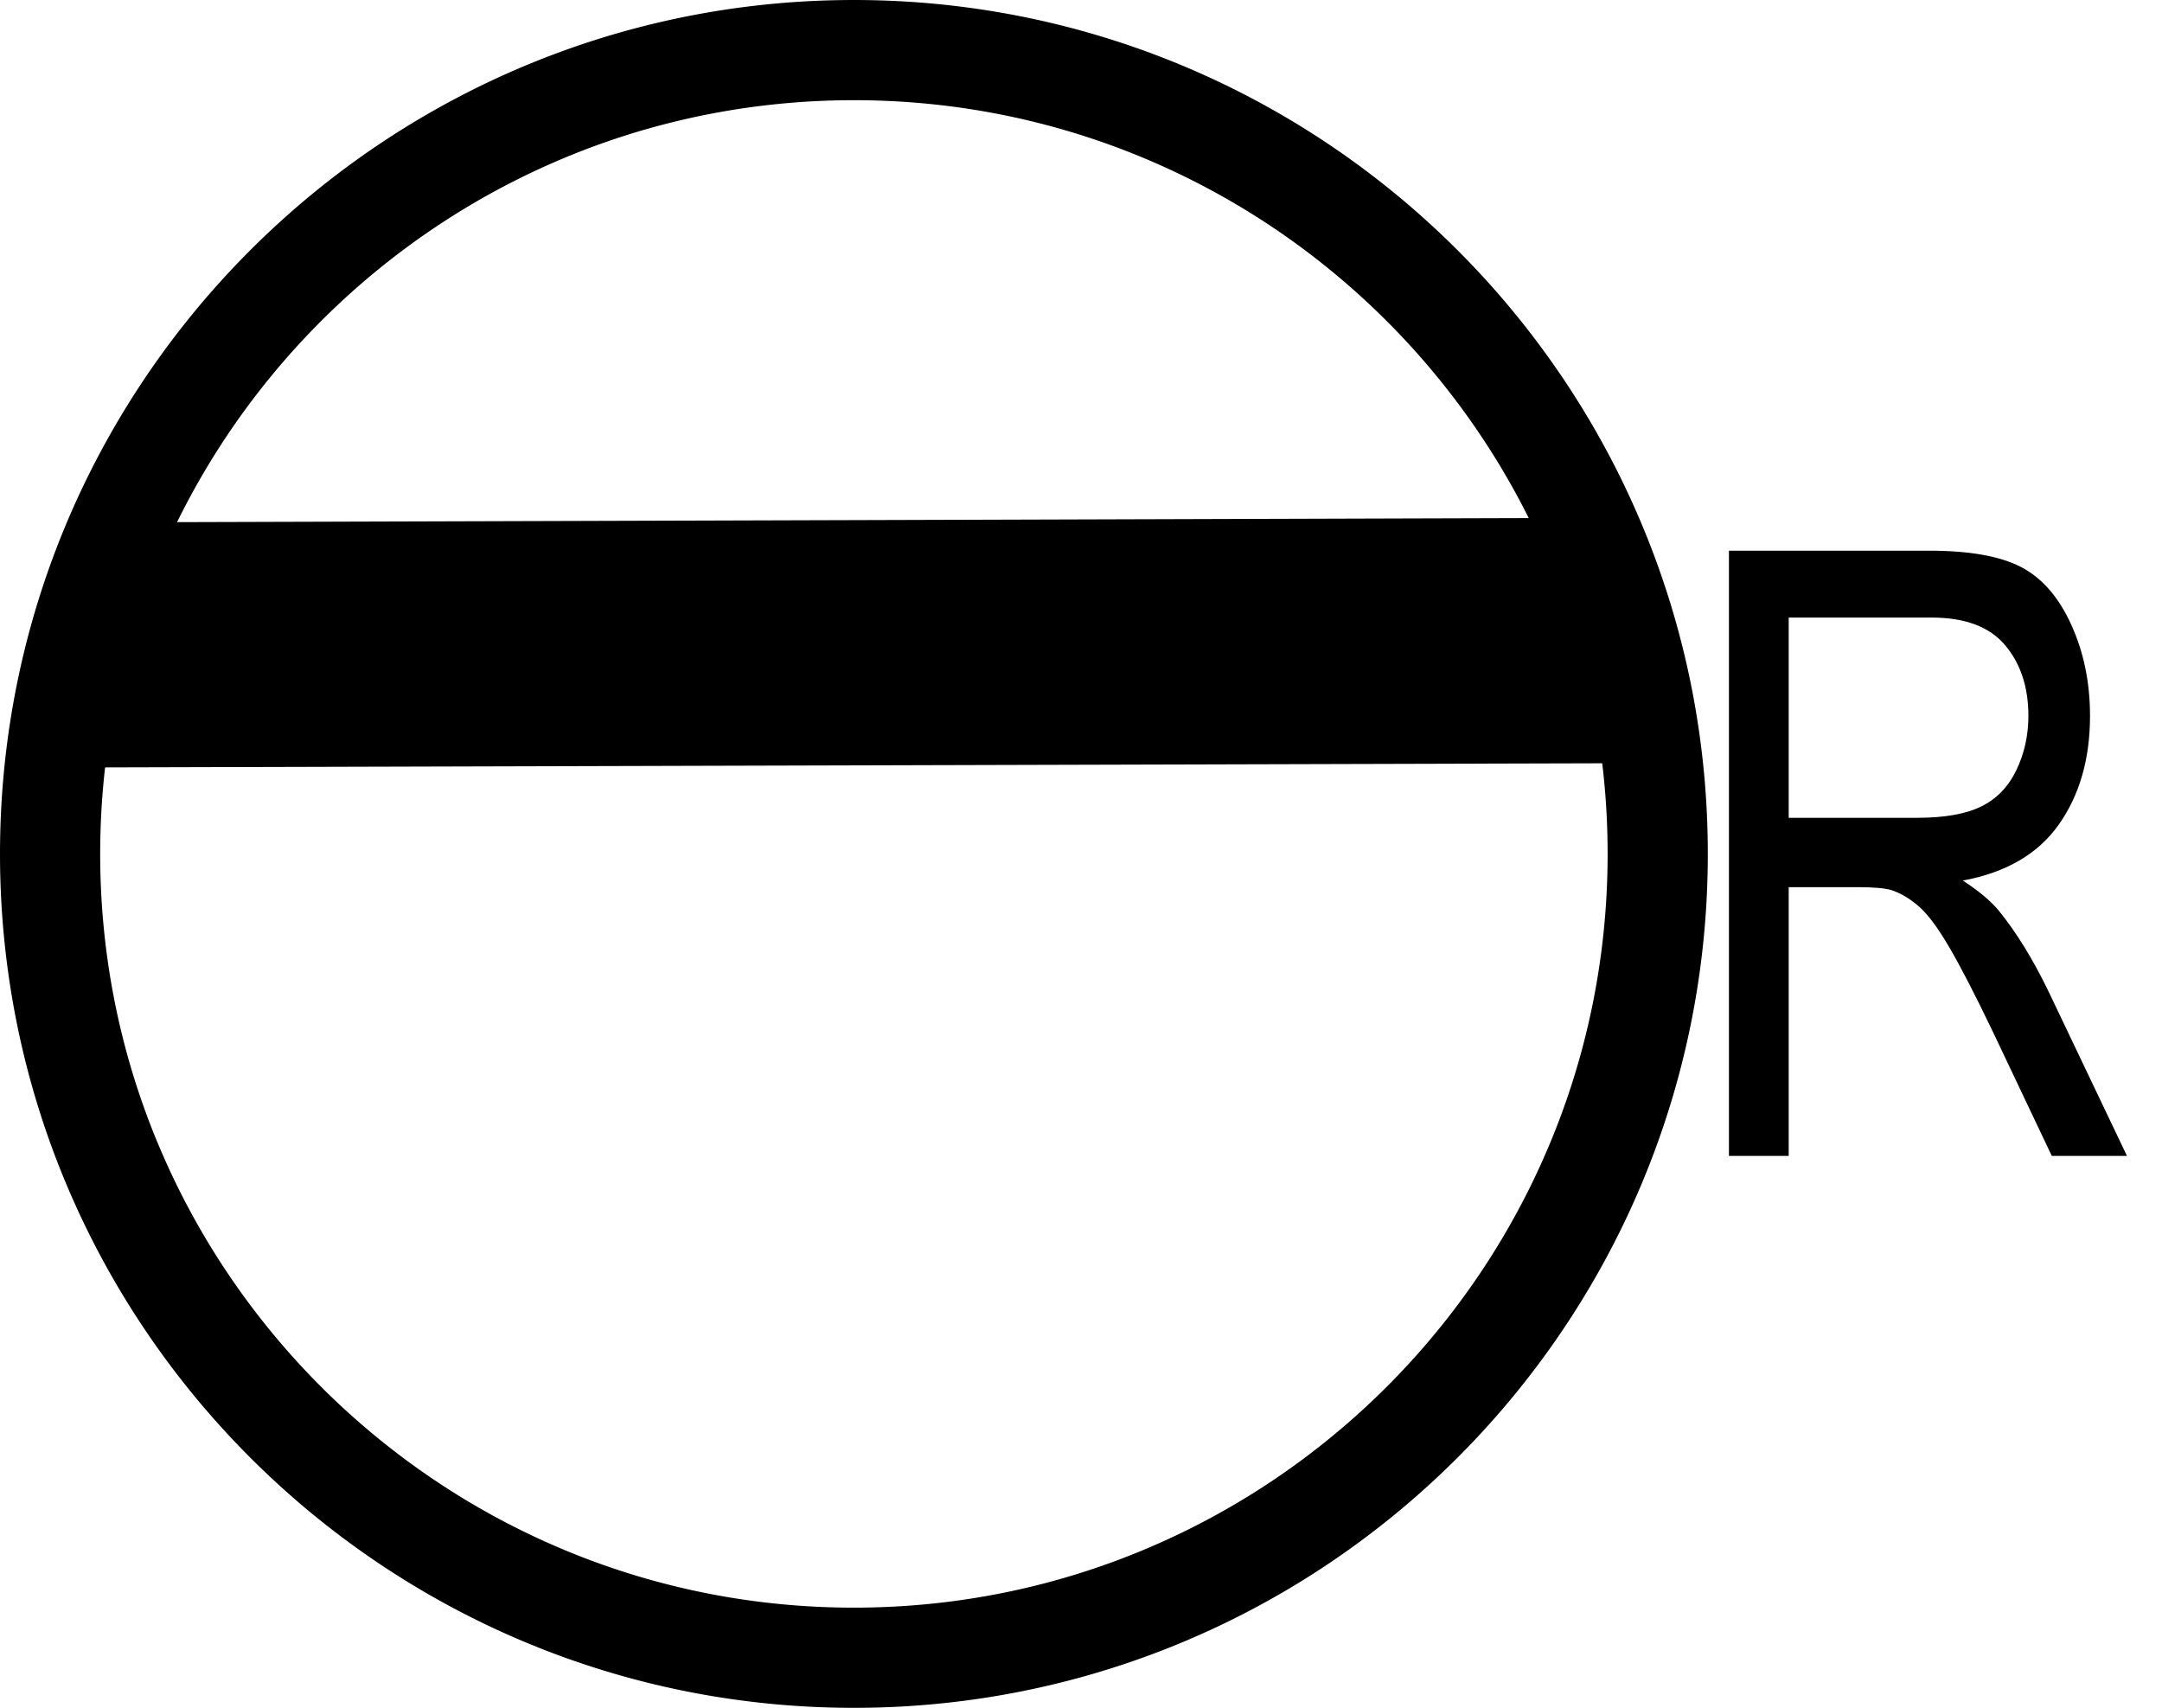 <?xml version="1.0" encoding="UTF-8" standalone="no"?><!DOCTYPE svg PUBLIC "-//W3C//DTD SVG 1.1//EN" "http://www.w3.org/Graphics/SVG/1.1/DTD/svg11.dtd"><svg width="100%" height="100%" viewBox="0 0 357 282" version="1.1" xmlns="http://www.w3.org/2000/svg" xmlns:xlink="http://www.w3.org/1999/xlink" xml:space="preserve" xmlns:serif="http://www.serif.com/" style="fill-rule:evenodd;clip-rule:evenodd;stroke-linejoin:round;stroke-miterlimit:1.414;"><rect id="_3221" serif:id="3221" x="0" y="0" width="357" height="282" style="fill:none;"/><clipPath id="_clip1"><rect x="0" y="0" width="357" height="282"/></clipPath><g clip-path="url(#_clip1)"><g><path d="M17.25,86.25l249,-0.75l11.25,40.5l-272.25,0.75l12,-40.5Z"/><path d="M141.456,0.001l0.455,0.002l0.455,0.003l0.455,0.006l0.455,0.006l0.454,0.008l0.454,0.009l0.453,0.011l0.453,0.012l0.453,0.014l0.452,0.015l0.452,0.016l0.452,0.018l0.451,0.02l0.451,0.02l0.45,0.023l0.45,0.023l0.45,0.025l0.45,0.027l0.449,0.027l0.448,0.03l0.449,0.03l0.447,0.032l0.448,0.033l0.447,0.035l0.447,0.036l0.446,0.038l0.446,0.039l0.446,0.04l0.445,0.042l0.444,0.043l0.445,0.045l0.444,0.045l0.443,0.048l0.443,0.048l0.443,0.05l0.442,0.052l0.442,0.052l0.442,0.054l0.441,0.056l0.44,0.057l0.441,0.058l0.439,0.059l0.44,0.061l0.439,0.062l0.438,0.064l0.438,0.065l0.438,0.066l0.437,0.067l0.437,0.069l0.436,0.071l0.436,0.071l0.435,0.073l0.435,0.074l0.435,0.076l0.434,0.077l0.433,0.078l0.433,0.08l0.433,0.081l0.432,0.082l0.432,0.083l0.431,0.085l0.431,0.086l0.43,0.088l0.43,0.089l0.43,0.09l0.429,0.091l0.428,0.093l0.428,0.094l0.427,0.095l0.427,0.096l0.427,0.098l0.426,0.099l0.425,0.101l0.425,0.102l0.425,0.103l0.424,0.104l0.423,0.105l0.423,0.107l0.423,0.108l0.422,0.11l0.421,0.11l0.421,0.112l0.421,0.113l0.419,0.115l0.42,0.116l0.419,0.117l0.418,0.118l0.418,0.119l0.417,0.121l0.417,0.122l0.416,0.123l0.416,0.125l0.415,0.125l0.415,0.127l0.414,0.129l0.413,0.129l0.413,0.131l0.413,0.132l0.412,0.133l0.411,0.134l0.411,0.136l0.41,0.137l0.41,0.138l0.409,0.139l0.408,0.14l0.408,0.142l0.408,0.143l0.407,0.144l0.406,0.145l0.406,0.147l0.405,0.148l0.404,0.149l0.404,0.15l0.404,0.151l0.402,0.153l0.403,0.153l0.401,0.155l0.401,0.156l0.401,0.158l0.4,0.158l0.399,0.16l0.398,0.161l0.398,0.162l0.398,0.163l0.397,0.165l0.396,0.165l0.396,0.167l0.395,0.168l0.394,0.169l0.394,0.17l0.393,0.171l0.392,0.173l0.392,0.174l0.392,0.175l0.39,0.176l0.39,0.177l0.39,0.178l0.388,0.18l0.389,0.18l0.387,0.182l0.387,0.183l0.386,0.184l0.386,0.185l0.385,0.186l0.384,0.188l0.383,0.188l0.383,0.19l0.383,0.191l0.381,0.192l0.381,0.193l0.381,0.194l0.379,0.195l0.379,0.197l0.378,0.197l0.378,0.199l0.377,0.2l0.376,0.2l0.376,0.202l0.375,0.203l0.374,0.205l0.374,0.205l0.373,0.206l0.372,0.208l0.371,0.208l0.371,0.21l0.37,0.21l0.37,0.212l0.368,0.213l0.368,0.214l0.368,0.215l0.366,0.216l0.366,0.217l0.365,0.218l0.365,0.22l0.363,0.22l0.364,0.222l0.362,0.222l0.361,0.224l0.361,0.224l0.36,0.226l0.36,0.227l0.359,0.227l0.358,0.229l0.357,0.23l0.356,0.231l0.356,0.232l0.355,0.233l0.354,0.234l0.354,0.235l0.353,0.236l0.352,0.237l0.351,0.238l0.35,0.24l0.35,0.24l0.349,0.241l0.348,0.242l0.348,0.244l0.347,0.244l0.345,0.245l0.346,0.247l0.344,0.247l0.344,0.248l0.343,0.25l0.342,0.25l0.341,0.251l0.34,0.253l0.34,0.253l0.339,0.254l0.338,0.256l0.338,0.256l0.336,0.257l0.336,0.259l0.335,0.259l0.334,0.26l0.334,0.261l0.332,0.263l0.332,0.263l0.331,0.264l0.33,0.265l0.329,0.266l0.329,0.267l0.328,0.268l0.326,0.269l0.327,0.27l0.325,0.271l0.324,0.272l0.324,0.273l0.323,0.274l0.321,0.274l0.322,0.276l0.32,0.277l0.319,0.277l0.319,0.279l0.318,0.279l0.316,0.281l0.316,0.281l0.316,0.282l0.314,0.283l0.314,0.285l0.312,0.285l0.312,0.285l0.311,0.287l0.31,0.288l0.309,0.289l0.308,0.289l0.308,0.291l0.306,0.291l0.306,0.293l0.305,0.293l0.304,0.294l0.303,0.295l0.302,0.296l0.302,0.297l0.3,0.298l0.3,0.298l0.298,0.3l0.298,0.3l0.297,0.302l0.296,0.302l0.295,0.303l0.294,0.304l0.293,0.305l0.293,0.306l0.291,0.306l0.291,0.308l0.289,0.308l0.289,0.309l0.288,0.31l0.287,0.311l0.285,0.312l0.285,0.312l0.285,0.314l0.283,0.314l0.282,0.316l0.281,0.316l0.281,0.316l0.279,0.318l0.279,0.319l0.277,0.319l0.277,0.32l0.276,0.322l0.274,0.321l0.274,0.323l0.273,0.324l0.272,0.324l0.271,0.325l0.27,0.327l0.269,0.326l0.268,0.328l0.267,0.329l0.266,0.329l0.265,0.33l0.264,0.331l0.263,0.332l0.263,0.332l0.261,0.334l0.26,0.334l0.259,0.335l0.259,0.336l0.257,0.336l0.256,0.338l0.256,0.338l0.254,0.339l0.253,0.34l0.253,0.34l0.251,0.341l0.25,0.342l0.25,0.343l0.248,0.344l0.247,0.344l0.247,0.346l0.245,0.345l0.244,0.347l0.244,0.348l0.242,0.348l0.241,0.349l0.24,0.35l0.24,0.35l0.238,0.351l0.237,0.352l0.236,0.353l0.235,0.354l0.234,0.354l0.233,0.355l0.232,0.356l0.231,0.356l0.23,0.357l0.229,0.358l0.227,0.359l0.227,0.36l0.226,0.36l0.224,0.361l0.224,0.361l0.222,0.362l0.222,0.364l0.22,0.363l0.22,0.365l0.218,0.365l0.217,0.366l0.216,0.366l0.215,0.368l0.214,0.368l0.213,0.368l0.212,0.37l0.21,0.37l0.21,0.371l0.208,0.371l0.208,0.372l0.206,0.373l0.205,0.374l0.205,0.374l0.203,0.375l0.202,0.376l0.2,0.376l0.2,0.377l0.199,0.378l0.197,0.378l0.197,0.379l0.195,0.379l0.194,0.381l0.193,0.381l0.192,0.381l0.191,0.383l0.19,0.383l0.188,0.383l0.188,0.384l0.186,0.385l0.185,0.386l0.184,0.386l0.183,0.387l0.182,0.387l0.18,0.389l0.18,0.388l0.178,0.39l0.177,0.39l0.176,0.39l0.175,0.392l0.174,0.392l0.173,0.392l0.171,0.393l0.17,0.394l0.169,0.394l0.168,0.395l0.167,0.396l0.165,0.396l0.165,0.397l0.163,0.398l0.162,0.398l0.161,0.398l0.16,0.399l0.158,0.4l0.158,0.401l0.156,0.401l0.155,0.401l0.153,0.403l0.153,0.402l0.151,0.404l0.15,0.404l0.149,0.404l0.148,0.405l0.147,0.406l0.145,0.406l0.144,0.407l0.143,0.408l0.142,0.408l0.14,0.408l0.139,0.409l0.138,0.41l0.137,0.41l0.136,0.411l0.134,0.411l0.133,0.412l0.132,0.413l0.131,0.413l0.129,0.413l0.129,0.414l0.127,0.415l0.125,0.415l0.125,0.416l0.123,0.416l0.122,0.417l0.121,0.417l0.119,0.418l0.118,0.418l0.117,0.419l0.116,0.42l0.115,0.419l0.113,0.421l0.112,0.421l0.11,0.421l0.11,0.422l0.108,0.423l0.107,0.423l0.105,0.423l0.104,0.424l0.103,0.425l0.102,0.425l0.101,0.425l0.099,0.426l0.098,0.427l0.096,0.427l0.095,0.427l0.094,0.428l0.093,0.428l0.091,0.429l0.09,0.43l0.089,0.43l0.088,0.43l0.086,0.431l0.085,0.431l0.083,0.432l0.082,0.432l0.081,0.433l0.08,0.433l0.078,0.433l0.077,0.434l0.076,0.435l0.074,0.435l0.073,0.435l0.071,0.436l0.071,0.436l0.069,0.437l0.067,0.437l0.066,0.438l0.065,0.438l0.064,0.438l0.062,0.439l0.061,0.44l0.059,0.439l0.058,0.441l0.057,0.44l0.056,0.441l0.054,0.442l0.052,0.442l0.052,0.442l0.05,0.443l0.048,0.443l0.048,0.443l0.045,0.444l0.045,0.445l0.043,0.444l0.042,0.445l0.04,0.446l0.039,0.446l0.038,0.446l0.036,0.447l0.035,0.447l0.033,0.448l0.032,0.447l0.03,0.449l0.03,0.448l0.027,0.449l0.027,0.45l0.025,0.45l0.023,0.45l0.023,0.45l0.02,0.451l0.02,0.451l0.018,0.452l0.016,0.452l0.015,0.452l0.014,0.453l0.012,0.453l0.011,0.453l0.009,0.454l0.008,0.454l0.006,0.455l0.006,0.455l0.003,0.455l0.002,0.455l0.001,0.456l-0.001,0.456l-0.002,0.455l-0.003,0.455l-0.006,0.455l-0.006,0.455l-0.008,0.454l-0.009,0.454l-0.011,0.453l-0.012,0.453l-0.014,0.453l-0.015,0.452l-0.016,0.452l-0.018,0.452l-0.02,0.451l-0.02,0.451l-0.023,0.45l-0.023,0.45l-0.025,0.45l-0.027,0.45l-0.027,0.449l-0.03,0.448l-0.03,0.449l-0.032,0.447l-0.033,0.448l-0.035,0.447l-0.036,0.447l-0.038,0.446l-0.039,0.446l-0.04,0.446l-0.042,0.445l-0.043,0.444l-0.045,0.445l-0.045,0.444l-0.048,0.443l-0.048,0.443l-0.05,0.443l-0.052,0.442l-0.052,0.442l-0.054,0.442l-0.056,0.441l-0.057,0.44l-0.058,0.441l-0.059,0.439l-0.061,0.44l-0.062,0.439l-0.064,0.438l-0.065,0.438l-0.066,0.438l-0.067,0.437l-0.069,0.437l-0.071,0.436l-0.071,0.436l-0.073,0.435l-0.074,0.435l-0.076,0.435l-0.077,0.434l-0.078,0.433l-0.08,0.433l-0.081,0.433l-0.082,0.432l-0.083,0.432l-0.085,0.431l-0.086,0.431l-0.088,0.43l-0.089,0.43l-0.09,0.43l-0.091,0.429l-0.093,0.428l-0.094,0.428l-0.095,0.427l-0.096,0.427l-0.098,0.427l-0.099,0.426l-0.101,0.425l-0.102,0.425l-0.103,0.425l-0.104,0.424l-0.105,0.423l-0.107,0.423l-0.108,0.423l-0.11,0.422l-0.11,0.421l-0.112,0.421l-0.113,0.421l-0.115,0.419l-0.116,0.42l-0.117,0.419l-0.118,0.418l-0.119,0.418l-0.121,0.417l-0.122,0.417l-0.123,0.416l-0.125,0.416l-0.125,0.415l-0.127,0.415l-0.129,0.414l-0.129,0.413l-0.131,0.413l-0.132,0.413l-0.133,0.412l-0.134,0.411l-0.136,0.411l-0.137,0.41l-0.138,0.41l-0.139,0.409l-0.14,0.408l-0.142,0.408l-0.143,0.408l-0.144,0.407l-0.145,0.406l-0.147,0.406l-0.148,0.405l-0.149,0.404l-0.15,0.404l-0.151,0.404l-0.153,0.402l-0.153,0.403l-0.155,0.401l-0.156,0.401l-0.158,0.401l-0.158,0.4l-0.16,0.399l-0.161,0.398l-0.162,0.398l-0.163,0.398l-0.165,0.397l-0.165,0.396l-0.167,0.396l-0.168,0.395l-0.169,0.394l-0.17,0.394l-0.171,0.393l-0.173,0.392l-0.174,0.392l-0.175,0.392l-0.176,0.39l-0.177,0.39l-0.178,0.39l-0.18,0.388l-0.18,0.389l-0.182,0.387l-0.183,0.387l-0.184,0.386l-0.185,0.386l-0.186,0.385l-0.188,0.384l-0.188,0.383l-0.19,0.383l-0.191,0.383l-0.192,0.381l-0.193,0.381l-0.194,0.381l-0.195,0.379l-0.197,0.379l-0.197,0.378l-0.199,0.378l-0.2,0.377l-0.2,0.376l-0.202,0.376l-0.203,0.375l-0.205,0.374l-0.205,0.374l-0.206,0.373l-0.208,0.372l-0.208,0.371l-0.21,0.371l-0.21,0.37l-0.212,0.37l-0.213,0.368l-0.214,0.368l-0.215,0.368l-0.216,0.366l-0.217,0.366l-0.218,0.365l-0.22,0.365l-0.22,0.363l-0.222,0.364l-0.222,0.362l-0.224,0.361l-0.224,0.361l-0.226,0.36l-0.227,0.36l-0.227,0.359l-0.229,0.358l-0.23,0.357l-0.231,0.356l-0.232,0.356l-0.233,0.355l-0.234,0.354l-0.235,0.354l-0.236,0.353l-0.237,0.352l-0.238,0.351l-0.24,0.35l-0.24,0.35l-0.241,0.349l-0.242,0.348l-0.244,0.348l-0.244,0.347l-0.245,0.345l-0.247,0.346l-0.247,0.344l-0.248,0.344l-0.25,0.343l-0.25,0.342l-0.251,0.341l-0.253,0.34l-0.253,0.34l-0.254,0.339l-0.256,0.338l-0.256,0.338l-0.257,0.336l-0.259,0.336l-0.259,0.335l-0.26,0.334l-0.261,0.334l-0.263,0.332l-0.263,0.332l-0.264,0.331l-0.265,0.33l-0.266,0.329l-0.267,0.329l-0.268,0.328l-0.269,0.326l-0.27,0.327l-0.271,0.325l-0.272,0.324l-0.273,0.324l-0.274,0.323l-0.274,0.321l-0.276,0.322l-0.277,0.32l-0.277,0.319l-0.279,0.319l-0.279,0.318l-0.281,0.316l-0.281,0.316l-0.282,0.316l-0.283,0.314l-0.285,0.314l-0.285,0.312l-0.285,0.312l-0.287,0.311l-0.288,0.31l-0.289,0.309l-0.289,0.308l-0.291,0.308l-0.291,0.306l-0.293,0.306l-0.293,0.305l-0.294,0.304l-0.295,0.303l-0.296,0.302l-0.297,0.302l-0.298,0.3l-0.298,0.3l-0.3,0.298l-0.3,0.298l-0.302,0.297l-0.302,0.296l-0.303,0.295l-0.304,0.294l-0.305,0.293l-0.306,0.293l-0.306,0.291l-0.308,0.291l-0.308,0.289l-0.309,0.289l-0.31,0.288l-0.311,0.287l-0.312,0.285l-0.312,0.285l-0.314,0.285l-0.314,0.283l-0.316,0.282l-0.316,0.281l-0.316,0.281l-0.318,0.279l-0.319,0.279l-0.319,0.277l-0.32,0.277l-0.322,0.276l-0.321,0.274l-0.323,0.274l-0.324,0.273l-0.324,0.272l-0.325,0.271l-0.327,0.27l-0.326,0.269l-0.328,0.268l-0.329,0.267l-0.329,0.266l-0.33,0.265l-0.331,0.264l-0.332,0.263l-0.332,0.263l-0.334,0.261l-0.334,0.26l-0.335,0.259l-0.336,0.259l-0.336,0.257l-0.338,0.256l-0.338,0.256l-0.339,0.254l-0.34,0.253l-0.34,0.253l-0.341,0.251l-0.342,0.25l-0.343,0.25l-0.344,0.248l-0.344,0.247l-0.346,0.247l-0.345,0.245l-0.347,0.244l-0.348,0.244l-0.348,0.242l-0.349,0.241l-0.35,0.24l-0.35,0.24l-0.351,0.238l-0.352,0.237l-0.353,0.236l-0.354,0.235l-0.354,0.234l-0.355,0.233l-0.356,0.232l-0.356,0.231l-0.357,0.23l-0.358,0.229l-0.359,0.227l-0.36,0.227l-0.36,0.226l-0.361,0.224l-0.361,0.224l-0.362,0.222l-0.364,0.222l-0.363,0.22l-0.365,0.22l-0.365,0.218l-0.366,0.217l-0.366,0.216l-0.368,0.215l-0.368,0.214l-0.368,0.213l-0.37,0.212l-0.37,0.21l-0.371,0.21l-0.371,0.208l-0.372,0.208l-0.373,0.206l-0.374,0.205l-0.374,0.205l-0.375,0.203l-0.376,0.202l-0.376,0.2l-0.377,0.2l-0.378,0.199l-0.378,0.197l-0.379,0.197l-0.379,0.195l-0.381,0.194l-0.381,0.193l-0.381,0.192l-0.383,0.191l-0.383,0.19l-0.383,0.188l-0.384,0.188l-0.385,0.186l-0.386,0.185l-0.386,0.184l-0.387,0.183l-0.387,0.182l-0.389,0.18l-0.388,0.18l-0.39,0.178l-0.39,0.177l-0.39,0.176l-0.392,0.175l-0.392,0.174l-0.392,0.173l-0.393,0.171l-0.394,0.17l-0.394,0.169l-0.395,0.168l-0.396,0.167l-0.396,0.165l-0.397,0.165l-0.398,0.163l-0.398,0.162l-0.398,0.161l-0.399,0.16l-0.4,0.158l-0.401,0.158l-0.401,0.156l-0.401,0.155l-0.403,0.153l-0.402,0.153l-0.404,0.151l-0.404,0.15l-0.404,0.149l-0.405,0.148l-0.406,0.147l-0.406,0.145l-0.407,0.144l-0.408,0.143l-0.408,0.142l-0.408,0.14l-0.409,0.139l-0.41,0.138l-0.41,0.137l-0.411,0.136l-0.411,0.134l-0.412,0.133l-0.413,0.132l-0.413,0.131l-0.413,0.129l-0.414,0.129l-0.415,0.127l-0.415,0.125l-0.416,0.125l-0.416,0.123l-0.417,0.122l-0.417,0.121l-0.418,0.119l-0.418,0.118l-0.419,0.117l-0.42,0.116l-0.419,0.115l-0.421,0.113l-0.421,0.112l-0.421,0.11l-0.422,0.11l-0.423,0.108l-0.423,0.107l-0.423,0.105l-0.424,0.104l-0.425,0.103l-0.425,0.102l-0.425,0.101l-0.426,0.099l-0.427,0.098l-0.427,0.096l-0.427,0.095l-0.428,0.094l-0.428,0.093l-0.429,0.091l-0.43,0.09l-0.43,0.089l-0.43,0.088l-0.431,0.086l-0.431,0.085l-0.432,0.083l-0.432,0.082l-0.433,0.081l-0.433,0.08l-0.433,0.078l-0.434,0.077l-0.435,0.076l-0.435,0.074l-0.435,0.073l-0.436,0.071l-0.436,0.071l-0.437,0.069l-0.437,0.067l-0.438,0.066l-0.438,0.065l-0.438,0.064l-0.439,0.062l-0.44,0.061l-0.439,0.059l-0.441,0.058l-0.44,0.057l-0.441,0.056l-0.442,0.054l-0.442,0.052l-0.442,0.052l-0.443,0.05l-0.443,0.048l-0.443,0.048l-0.444,0.045l-0.445,0.045l-0.444,0.043l-0.445,0.042l-0.446,0.04l-0.446,0.039l-0.446,0.038l-0.447,0.036l-0.447,0.035l-0.448,0.033l-0.447,0.032l-0.449,0.03l-0.448,0.03l-0.449,0.027l-0.45,0.027l-0.45,0.025l-0.45,0.023l-0.45,0.023l-0.451,0.02l-0.451,0.02l-0.452,0.018l-0.452,0.016l-0.452,0.015l-0.453,0.014l-0.453,0.012l-0.453,0.011l-0.454,0.009l-0.454,0.008l-0.455,0.006l-0.455,0.006l-0.455,0.003l-0.455,0.002l-0.456,0.001l-0.456,-0.001l-0.455,-0.002l-0.455,-0.003l-0.455,-0.006l-0.455,-0.006l-0.454,-0.008l-0.454,-0.009l-0.453,-0.011l-0.453,-0.012l-0.453,-0.014l-0.452,-0.015l-0.452,-0.016l-0.452,-0.018l-0.451,-0.02l-0.451,-0.02l-0.45,-0.023l-0.45,-0.023l-0.45,-0.025l-0.45,-0.027l-0.449,-0.027l-0.448,-0.03l-0.449,-0.03l-0.447,-0.032l-0.448,-0.033l-0.447,-0.035l-0.447,-0.036l-0.446,-0.038l-0.446,-0.039l-0.446,-0.04l-0.445,-0.042l-0.444,-0.043l-0.445,-0.045l-0.444,-0.045l-0.443,-0.048l-0.443,-0.048l-0.443,-0.05l-0.442,-0.052l-0.442,-0.052l-0.442,-0.054l-0.441,-0.056l-0.44,-0.057l-0.441,-0.058l-0.439,-0.059l-0.44,-0.061l-0.439,-0.062l-0.438,-0.064l-0.438,-0.065l-0.438,-0.066l-0.437,-0.067l-0.437,-0.069l-0.436,-0.071l-0.436,-0.071l-0.435,-0.073l-0.435,-0.074l-0.435,-0.076l-0.434,-0.077l-0.433,-0.078l-0.433,-0.08l-0.433,-0.081l-0.432,-0.082l-0.432,-0.083l-0.431,-0.085l-0.431,-0.086l-0.43,-0.088l-0.43,-0.089l-0.43,-0.09l-0.429,-0.091l-0.428,-0.093l-0.428,-0.094l-0.427,-0.095l-0.427,-0.096l-0.427,-0.098l-0.426,-0.099l-0.425,-0.101l-0.425,-0.102l-0.425,-0.103l-0.424,-0.104l-0.423,-0.105l-0.423,-0.107l-0.423,-0.108l-0.422,-0.11l-0.421,-0.11l-0.421,-0.112l-0.421,-0.113l-0.419,-0.115l-0.42,-0.116l-0.419,-0.117l-0.418,-0.118l-0.418,-0.119l-0.417,-0.121l-0.417,-0.122l-0.416,-0.123l-0.416,-0.125l-0.415,-0.125l-0.415,-0.127l-0.414,-0.129l-0.413,-0.129l-0.413,-0.131l-0.413,-0.132l-0.412,-0.133l-0.411,-0.134l-0.411,-0.136l-0.41,-0.137l-0.41,-0.138l-0.409,-0.139l-0.408,-0.14l-0.408,-0.142l-0.408,-0.143l-0.407,-0.144l-0.406,-0.145l-0.406,-0.147l-0.405,-0.148l-0.404,-0.149l-0.404,-0.15l-0.404,-0.151l-0.402,-0.153l-0.403,-0.153l-0.401,-0.155l-0.401,-0.156l-0.401,-0.158l-0.4,-0.158l-0.399,-0.16l-0.398,-0.161l-0.398,-0.162l-0.398,-0.163l-0.397,-0.165l-0.396,-0.165l-0.396,-0.167l-0.395,-0.168l-0.394,-0.169l-0.394,-0.17l-0.393,-0.171l-0.392,-0.173l-0.392,-0.174l-0.392,-0.175l-0.39,-0.176l-0.39,-0.177l-0.39,-0.178l-0.388,-0.18l-0.389,-0.18l-0.387,-0.182l-0.387,-0.183l-0.386,-0.184l-0.386,-0.185l-0.385,-0.186l-0.384,-0.188l-0.383,-0.188l-0.383,-0.19l-0.383,-0.191l-0.381,-0.192l-0.381,-0.193l-0.381,-0.194l-0.379,-0.195l-0.379,-0.197l-0.378,-0.197l-0.378,-0.199l-0.377,-0.2l-0.376,-0.2l-0.376,-0.202l-0.375,-0.203l-0.374,-0.205l-0.374,-0.205l-0.373,-0.206l-0.372,-0.208l-0.371,-0.208l-0.371,-0.21l-0.37,-0.21l-0.37,-0.212l-0.368,-0.213l-0.368,-0.214l-0.368,-0.215l-0.366,-0.216l-0.366,-0.217l-0.365,-0.218l-0.365,-0.22l-0.363,-0.22l-0.364,-0.222l-0.362,-0.222l-0.361,-0.224l-0.361,-0.224l-0.36,-0.226l-0.36,-0.227l-0.359,-0.227l-0.358,-0.229l-0.357,-0.23l-0.356,-0.231l-0.356,-0.232l-0.355,-0.233l-0.354,-0.234l-0.354,-0.235l-0.353,-0.236l-0.352,-0.237l-0.351,-0.238l-0.35,-0.24l-0.35,-0.24l-0.349,-0.241l-0.348,-0.242l-0.348,-0.244l-0.347,-0.244l-0.345,-0.245l-0.346,-0.247l-0.344,-0.247l-0.344,-0.248l-0.343,-0.25l-0.342,-0.25l-0.341,-0.251l-0.34,-0.253l-0.34,-0.253l-0.339,-0.254l-0.338,-0.256l-0.338,-0.256l-0.336,-0.257l-0.336,-0.259l-0.335,-0.259l-0.334,-0.26l-0.334,-0.261l-0.332,-0.263l-0.332,-0.263l-0.331,-0.264l-0.33,-0.265l-0.329,-0.266l-0.329,-0.267l-0.328,-0.268l-0.326,-0.269l-0.327,-0.27l-0.325,-0.271l-0.324,-0.272l-0.324,-0.273l-0.323,-0.274l-0.321,-0.274l-0.322,-0.276l-0.32,-0.277l-0.319,-0.277l-0.319,-0.279l-0.318,-0.279l-0.316,-0.281l-0.316,-0.281l-0.316,-0.282l-0.314,-0.283l-0.314,-0.285l-0.312,-0.285l-0.312,-0.285l-0.311,-0.287l-0.31,-0.288l-0.309,-0.289l-0.308,-0.289l-0.308,-0.291l-0.306,-0.291l-0.306,-0.293l-0.305,-0.293l-0.304,-0.294l-0.303,-0.295l-0.302,-0.296l-0.302,-0.297l-0.3,-0.298l-0.3,-0.298l-0.298,-0.3l-0.298,-0.3l-0.297,-0.302l-0.296,-0.302l-0.295,-0.303l-0.294,-0.304l-0.293,-0.305l-0.293,-0.306l-0.291,-0.306l-0.291,-0.308l-0.289,-0.308l-0.289,-0.309l-0.288,-0.31l-0.287,-0.311l-0.285,-0.312l-0.285,-0.312l-0.285,-0.314l-0.283,-0.314l-0.282,-0.316l-0.281,-0.316l-0.281,-0.316l-0.279,-0.318l-0.279,-0.319l-0.277,-0.319l-0.277,-0.32l-0.276,-0.322l-0.274,-0.321l-0.274,-0.323l-0.273,-0.324l-0.272,-0.324l-0.271,-0.325l-0.27,-0.327l-0.269,-0.326l-0.268,-0.328l-0.267,-0.329l-0.266,-0.329l-0.265,-0.33l-0.264,-0.331l-0.263,-0.332l-0.263,-0.332l-0.261,-0.334l-0.26,-0.334l-0.259,-0.335l-0.259,-0.336l-0.257,-0.336l-0.256,-0.338l-0.256,-0.338l-0.254,-0.339l-0.253,-0.34l-0.253,-0.34l-0.251,-0.341l-0.25,-0.342l-0.25,-0.343l-0.248,-0.344l-0.247,-0.344l-0.247,-0.346l-0.245,-0.345l-0.244,-0.347l-0.244,-0.348l-0.242,-0.348l-0.241,-0.349l-0.24,-0.35l-0.24,-0.35l-0.238,-0.351l-0.237,-0.352l-0.236,-0.353l-0.235,-0.354l-0.234,-0.354l-0.233,-0.355l-0.232,-0.356l-0.231,-0.356l-0.23,-0.357l-0.229,-0.358l-0.227,-0.359l-0.227,-0.36l-0.226,-0.36l-0.224,-0.361l-0.224,-0.361l-0.222,-0.362l-0.222,-0.364l-0.22,-0.363l-0.22,-0.365l-0.218,-0.365l-0.217,-0.366l-0.216,-0.366l-0.215,-0.368l-0.214,-0.368l-0.213,-0.368l-0.212,-0.37l-0.21,-0.37l-0.21,-0.371l-0.208,-0.371l-0.208,-0.372l-0.206,-0.373l-0.205,-0.374l-0.205,-0.374l-0.203,-0.375l-0.202,-0.376l-0.2,-0.376l-0.2,-0.377l-0.199,-0.378l-0.197,-0.378l-0.197,-0.379l-0.195,-0.379l-0.194,-0.381l-0.193,-0.381l-0.192,-0.381l-0.191,-0.383l-0.19,-0.383l-0.188,-0.383l-0.188,-0.384l-0.186,-0.385l-0.185,-0.386l-0.184,-0.386l-0.183,-0.387l-0.182,-0.387l-0.18,-0.389l-0.18,-0.388l-0.178,-0.39l-0.177,-0.39l-0.176,-0.39l-0.175,-0.392l-0.174,-0.392l-0.173,-0.392l-0.171,-0.393l-0.17,-0.394l-0.169,-0.394l-0.168,-0.395l-0.167,-0.396l-0.165,-0.396l-0.165,-0.397l-0.163,-0.398l-0.162,-0.398l-0.161,-0.398l-0.16,-0.399l-0.158,-0.4l-0.158,-0.401l-0.156,-0.401l-0.155,-0.401l-0.153,-0.403l-0.153,-0.402l-0.151,-0.404l-0.15,-0.404l-0.149,-0.404l-0.148,-0.405l-0.147,-0.406l-0.145,-0.406l-0.144,-0.407l-0.143,-0.408l-0.142,-0.408l-0.14,-0.408l-0.139,-0.409l-0.138,-0.41l-0.137,-0.41l-0.136,-0.411l-0.134,-0.411l-0.133,-0.412l-0.132,-0.413l-0.131,-0.413l-0.129,-0.413l-0.129,-0.414l-0.127,-0.415l-0.125,-0.415l-0.125,-0.416l-0.123,-0.416l-0.122,-0.417l-0.121,-0.417l-0.119,-0.418l-0.118,-0.418l-0.117,-0.419l-0.116,-0.42l-0.115,-0.419l-0.113,-0.421l-0.112,-0.421l-0.11,-0.421l-0.11,-0.422l-0.108,-0.423l-0.107,-0.423l-0.105,-0.423l-0.104,-0.424l-0.103,-0.425l-0.102,-0.425l-0.101,-0.425l-0.099,-0.426l-0.098,-0.427l-0.096,-0.427l-0.095,-0.427l-0.094,-0.428l-0.093,-0.428l-0.091,-0.429l-0.09,-0.43l-0.089,-0.43l-0.088,-0.43l-0.086,-0.431l-0.085,-0.431l-0.083,-0.432l-0.082,-0.432l-0.081,-0.433l-0.08,-0.433l-0.078,-0.433l-0.077,-0.434l-0.076,-0.435l-0.074,-0.435l-0.073,-0.435l-0.071,-0.436l-0.071,-0.436l-0.069,-0.437l-0.067,-0.437l-0.066,-0.438l-0.065,-0.438l-0.064,-0.438l-0.062,-0.439l-0.061,-0.44l-0.059,-0.439l-0.058,-0.441l-0.057,-0.44l-0.056,-0.441l-0.054,-0.442l-0.052,-0.442l-0.052,-0.442l-0.05,-0.443l-0.048,-0.443l-0.048,-0.443l-0.045,-0.444l-0.045,-0.445l-0.043,-0.444l-0.042,-0.445l-0.04,-0.446l-0.039,-0.446l-0.038,-0.446l-0.036,-0.447l-0.035,-0.447l-0.033,-0.448l-0.032,-0.447l-0.03,-0.449l-0.03,-0.448l-0.027,-0.449l-0.027,-0.45l-0.025,-0.45l-0.023,-0.45l-0.023,-0.45l-0.02,-0.451l-0.02,-0.451l-0.018,-0.452l-0.016,-0.452l-0.015,-0.452l-0.014,-0.453l-0.012,-0.453l-0.011,-0.453l-0.009,-0.454l-0.008,-0.454l-0.006,-0.455l-0.006,-0.455l-0.003,-0.455l-0.002,-0.455l-0.001,-0.456l0.001,-0.456l0.002,-0.455l0.003,-0.455l0.006,-0.455l0.006,-0.455l0.008,-0.454l0.009,-0.454l0.011,-0.453l0.012,-0.453l0.014,-0.453l0.015,-0.452l0.016,-0.452l0.018,-0.452l0.02,-0.451l0.02,-0.451l0.023,-0.45l0.023,-0.45l0.025,-0.45l0.027,-0.45l0.027,-0.449l0.03,-0.448l0.03,-0.449l0.032,-0.447l0.033,-0.448l0.035,-0.447l0.036,-0.447l0.038,-0.446l0.039,-0.446l0.04,-0.446l0.042,-0.445l0.043,-0.444l0.045,-0.445l0.045,-0.444l0.048,-0.443l0.048,-0.443l0.05,-0.443l0.052,-0.442l0.052,-0.442l0.054,-0.442l0.056,-0.441l0.057,-0.44l0.058,-0.441l0.059,-0.439l0.061,-0.44l0.062,-0.439l0.064,-0.438l0.065,-0.438l0.066,-0.438l0.067,-0.437l0.069,-0.437l0.071,-0.436l0.071,-0.436l0.073,-0.435l0.074,-0.435l0.076,-0.435l0.077,-0.434l0.078,-0.433l0.08,-0.433l0.081,-0.433l0.082,-0.432l0.083,-0.432l0.085,-0.431l0.086,-0.431l0.088,-0.43l0.089,-0.43l0.09,-0.43l0.091,-0.429l0.093,-0.428l0.094,-0.428l0.095,-0.427l0.096,-0.427l0.098,-0.427l0.099,-0.426l0.101,-0.425l0.102,-0.425l0.103,-0.425l0.104,-0.424l0.105,-0.423l0.107,-0.423l0.108,-0.423l0.11,-0.422l0.11,-0.421l0.112,-0.421l0.113,-0.421l0.115,-0.419l0.116,-0.42l0.117,-0.419l0.118,-0.418l0.119,-0.418l0.121,-0.417l0.122,-0.417l0.123,-0.416l0.125,-0.416l0.125,-0.415l0.127,-0.415l0.129,-0.414l0.129,-0.413l0.131,-0.413l0.132,-0.413l0.133,-0.412l0.134,-0.411l0.136,-0.411l0.137,-0.41l0.138,-0.41l0.139,-0.409l0.14,-0.408l0.142,-0.408l0.143,-0.408l0.144,-0.407l0.145,-0.406l0.147,-0.406l0.148,-0.405l0.149,-0.404l0.15,-0.404l0.151,-0.404l0.153,-0.402l0.153,-0.403l0.155,-0.401l0.156,-0.401l0.158,-0.401l0.158,-0.4l0.16,-0.399l0.161,-0.398l0.162,-0.398l0.163,-0.398l0.165,-0.397l0.165,-0.396l0.167,-0.396l0.168,-0.395l0.169,-0.394l0.17,-0.394l0.171,-0.393l0.173,-0.392l0.174,-0.392l0.175,-0.392l0.176,-0.39l0.177,-0.39l0.178,-0.39l0.18,-0.388l0.18,-0.389l0.182,-0.387l0.183,-0.387l0.184,-0.386l0.185,-0.386l0.186,-0.385l0.188,-0.384l0.188,-0.383l0.19,-0.383l0.191,-0.383l0.192,-0.381l0.193,-0.381l0.194,-0.381l0.195,-0.379l0.197,-0.379l0.197,-0.378l0.199,-0.378l0.2,-0.377l0.2,-0.376l0.202,-0.376l0.203,-0.375l0.205,-0.374l0.205,-0.374l0.206,-0.373l0.208,-0.372l0.208,-0.371l0.21,-0.371l0.21,-0.37l0.212,-0.37l0.213,-0.368l0.214,-0.368l0.215,-0.368l0.216,-0.366l0.217,-0.366l0.218,-0.365l0.22,-0.365l0.22,-0.363l0.222,-0.364l0.222,-0.362l0.224,-0.361l0.224,-0.361l0.226,-0.36l0.227,-0.36l0.227,-0.359l0.229,-0.358l0.23,-0.357l0.231,-0.356l0.232,-0.356l0.233,-0.355l0.234,-0.354l0.235,-0.354l0.236,-0.353l0.237,-0.352l0.238,-0.351l0.24,-0.35l0.24,-0.35l0.241,-0.349l0.242,-0.348l0.244,-0.348l0.244,-0.347l0.245,-0.345l0.247,-0.346l0.247,-0.344l0.248,-0.344l0.25,-0.343l0.25,-0.342l0.251,-0.341l0.253,-0.34l0.253,-0.34l0.254,-0.339l0.256,-0.338l0.256,-0.338l0.257,-0.336l0.259,-0.336l0.259,-0.335l0.26,-0.334l0.261,-0.334l0.263,-0.332l0.263,-0.332l0.264,-0.331l0.265,-0.33l0.266,-0.329l0.267,-0.329l0.268,-0.328l0.269,-0.326l0.27,-0.327l0.271,-0.325l0.272,-0.324l0.273,-0.324l0.274,-0.323l0.274,-0.321l0.276,-0.322l0.277,-0.32l0.277,-0.319l0.279,-0.319l0.279,-0.318l0.281,-0.316l0.281,-0.316l0.282,-0.316l0.283,-0.314l0.285,-0.314l0.285,-0.312l0.285,-0.312l0.287,-0.311l0.288,-0.31l0.289,-0.309l0.289,-0.308l0.291,-0.308l0.291,-0.306l0.293,-0.306l0.293,-0.305l0.294,-0.304l0.295,-0.303l0.296,-0.302l0.297,-0.302l0.298,-0.3l0.298,-0.3l0.3,-0.298l0.3,-0.298l0.302,-0.297l0.302,-0.296l0.303,-0.295l0.304,-0.294l0.305,-0.293l0.306,-0.293l0.306,-0.291l0.308,-0.291l0.308,-0.289l0.309,-0.289l0.31,-0.288l0.311,-0.287l0.312,-0.285l0.312,-0.285l0.314,-0.285l0.314,-0.283l0.316,-0.282l0.316,-0.281l0.316,-0.281l0.318,-0.279l0.319,-0.279l0.319,-0.277l0.32,-0.277l0.322,-0.276l0.321,-0.274l0.323,-0.274l0.324,-0.273l0.324,-0.272l0.325,-0.271l0.327,-0.27l0.326,-0.269l0.328,-0.268l0.329,-0.267l0.329,-0.266l0.33,-0.265l0.331,-0.264l0.332,-0.263l0.332,-0.263l0.334,-0.261l0.334,-0.26l0.335,-0.259l0.336,-0.259l0.336,-0.257l0.338,-0.256l0.338,-0.256l0.339,-0.254l0.34,-0.253l0.34,-0.253l0.341,-0.251l0.342,-0.25l0.343,-0.25l0.344,-0.248l0.344,-0.247l0.346,-0.247l0.345,-0.245l0.347,-0.244l0.348,-0.244l0.348,-0.242l0.349,-0.241l0.35,-0.24l0.35,-0.24l0.351,-0.238l0.352,-0.237l0.353,-0.236l0.354,-0.235l0.354,-0.234l0.355,-0.233l0.356,-0.232l0.356,-0.231l0.357,-0.23l0.358,-0.229l0.359,-0.227l0.36,-0.227l0.36,-0.226l0.361,-0.224l0.361,-0.224l0.362,-0.222l0.364,-0.222l0.363,-0.22l0.365,-0.22l0.365,-0.218l0.366,-0.217l0.366,-0.216l0.368,-0.215l0.368,-0.214l0.368,-0.213l0.37,-0.212l0.37,-0.21l0.371,-0.21l0.371,-0.208l0.372,-0.208l0.373,-0.206l0.374,-0.205l0.374,-0.205l0.375,-0.203l0.376,-0.202l0.376,-0.2l0.377,-0.2l0.378,-0.199l0.378,-0.197l0.379,-0.197l0.379,-0.195l0.381,-0.194l0.381,-0.193l0.381,-0.192l0.383,-0.191l0.383,-0.19l0.383,-0.188l0.384,-0.188l0.385,-0.186l0.386,-0.185l0.386,-0.184l0.387,-0.183l0.387,-0.182l0.389,-0.18l0.388,-0.18l0.39,-0.178l0.39,-0.177l0.39,-0.176l0.392,-0.175l0.392,-0.174l0.392,-0.173l0.393,-0.171l0.394,-0.17l0.394,-0.169l0.395,-0.168l0.396,-0.167l0.396,-0.165l0.397,-0.165l0.398,-0.163l0.398,-0.162l0.398,-0.161l0.399,-0.16l0.4,-0.158l0.401,-0.158l0.401,-0.156l0.401,-0.155l0.403,-0.153l0.402,-0.153l0.404,-0.151l0.404,-0.15l0.404,-0.149l0.405,-0.148l0.406,-0.147l0.406,-0.145l0.407,-0.144l0.408,-0.143l0.408,-0.142l0.408,-0.14l0.409,-0.139l0.41,-0.138l0.41,-0.137l0.411,-0.136l0.411,-0.134l0.412,-0.133l0.413,-0.132l0.413,-0.131l0.413,-0.129l0.414,-0.129l0.415,-0.127l0.415,-0.125l0.416,-0.125l0.416,-0.123l0.417,-0.122l0.417,-0.121l0.418,-0.119l0.418,-0.118l0.419,-0.117l0.42,-0.116l0.419,-0.115l0.421,-0.113l0.421,-0.112l0.421,-0.11l0.422,-0.11l0.423,-0.108l0.423,-0.107l0.423,-0.105l0.424,-0.104l0.425,-0.103l0.425,-0.102l0.425,-0.101l0.426,-0.099l0.427,-0.098l0.427,-0.096l0.427,-0.095l0.428,-0.094l0.428,-0.093l0.429,-0.091l0.43,-0.09l0.43,-0.089l0.43,-0.088l0.431,-0.086l0.431,-0.085l0.432,-0.083l0.432,-0.082l0.433,-0.081l0.433,-0.08l0.433,-0.078l0.434,-0.077l0.435,-0.076l0.435,-0.074l0.435,-0.073l0.436,-0.071l0.436,-0.071l0.437,-0.069l0.437,-0.067l0.438,-0.066l0.438,-0.065l0.438,-0.064l0.439,-0.062l0.44,-0.061l0.439,-0.059l0.441,-0.058l0.44,-0.057l0.441,-0.056l0.442,-0.054l0.442,-0.052l0.442,-0.052l0.443,-0.05l0.443,-0.048l0.443,-0.048l0.444,-0.045l0.445,-0.045l0.444,-0.043l0.445,-0.042l0.446,-0.04l0.446,-0.039l0.446,-0.038l0.447,-0.036l0.447,-0.035l0.448,-0.033l0.447,-0.032l0.449,-0.03l0.448,-0.03l0.449,-0.027l0.45,-0.027l0.45,-0.025l0.45,-0.023l0.45,-0.023l0.451,-0.02l0.451,-0.02l0.452,-0.018l0.452,-0.016l0.452,-0.015l0.453,-0.014l0.453,-0.012l0.453,-0.011l0.454,-0.009l0.454,-0.008l0.455,-0.006l0.455,-0.006l0.455,-0.003l0.455,-0.002l0.456,-0.001l0.456,0.001Zm-0.859,16.543l-0.404,0.002l-0.403,0.003l-0.401,0.004l-0.403,0.006l-0.4,0.007l-0.402,0.008l-0.402,0.01l-0.399,0.011l-0.402,0.012l-0.4,0.013l-0.398,0.015l-0.399,0.016l-0.399,0.017l-0.399,0.018l-0.399,0.02l-0.398,0.02l-0.397,0.022l-0.398,0.024l-0.396,0.024l-0.396,0.026l-0.395,0.027l-0.397,0.028l-0.396,0.03l-0.394,0.031l-0.393,0.031l-0.395,0.034l-0.396,0.034l-0.392,0.036l-0.392,0.036l-0.393,0.039l-0.394,0.039l-0.392,0.04l-0.39,0.042l-0.391,0.043l-0.391,0.044l-0.392,0.046l-0.39,0.046l-0.389,0.048l-0.39,0.049l-0.387,0.049l-0.39,0.052l-0.389,0.053l-0.386,0.053l-0.387,0.055l-0.387,0.056l-0.388,0.057l-0.385,0.059l-0.386,0.059l-0.386,0.061l-0.385,0.062l-0.383,0.063l-0.384,0.065l-0.384,0.065l-0.383,0.067l-0.385,0.068l-0.382,0.069l-0.38,0.07l-0.382,0.071l-0.382,0.073l-0.38,0.073l-0.382,0.076l-0.379,0.075l-0.379,0.077l-0.38,0.079l-0.378,0.079l-0.379,0.081l-0.378,0.082l-0.376,0.082l-0.378,0.084l-0.377,0.086l-0.374,0.086l-0.376,0.087l-0.376,0.089l-0.374,0.089l-0.375,0.091l-0.374,0.092l-0.373,0.093l-0.374,0.095l-0.373,0.095l-0.369,0.096l-0.373,0.098l-0.373,0.099l-0.368,0.099l-0.371,0.101l-0.371,0.102l-0.369,0.103l-0.369,0.105l-0.368,0.105l-0.368,0.106l-0.368,0.108l-0.366,0.108l-0.366,0.11l-0.367,0.111l-0.366,0.112l-0.365,0.113l-0.363,0.114l-0.364,0.115l-0.365,0.117l-0.365,0.118l-0.36,0.117l-0.362,0.12l-0.363,0.121l-0.361,0.121l-0.36,0.123l-0.361,0.124l-0.361,0.126l-0.357,0.125l-0.359,0.127l-0.359,0.128l-0.358,0.13l-0.357,0.13l-0.356,0.131l-0.356,0.132l-0.355,0.134l-0.357,0.135l-0.356,0.136l-0.352,0.135l-0.353,0.138l-0.355,0.139l-0.352,0.14l-0.352,0.141l-0.351,0.142l-0.351,0.142l-0.35,0.144l-0.351,0.145l-0.35,0.147l-0.349,0.147l-0.347,0.147l-0.347,0.149l-0.348,0.151l-0.349,0.152l-0.345,0.151l-0.344,0.153l-0.346,0.155l-0.345,0.155l-0.344,0.156l-0.344,0.158l-0.343,0.158l-0.342,0.159l-0.342,0.161l-0.341,0.161l-0.341,0.163l-0.34,0.163l-0.338,0.163l-0.34,0.166l-0.34,0.167l-0.337,0.167l-0.337,0.168l-0.335,0.169l-0.339,0.172l-0.335,0.171l-0.334,0.172l-0.336,0.174l-0.333,0.173l-0.332,0.175l-0.334,0.177l-0.332,0.178l-0.33,0.177l-0.331,0.179l-0.33,0.18l-0.331,0.182l-0.329,0.182l-0.327,0.182l-0.329,0.185l-0.328,0.185l-0.325,0.185l-0.326,0.188l-0.328,0.188l-0.323,0.188l-0.325,0.191l-0.324,0.19l-0.322,0.191l-0.323,0.194l-0.322,0.193l-0.319,0.194l-0.322,0.196l-0.32,0.196l-0.319,0.198l-0.319,0.198l-0.317,0.199l-0.316,0.2l-0.318,0.201l-0.317,0.203l-0.315,0.203l-0.315,0.204l-0.314,0.204l-0.313,0.206l-0.313,0.206l-0.312,0.208l-0.311,0.208l-0.311,0.21l-0.31,0.21l-0.311,0.212l-0.308,0.212l-0.308,0.212l-0.307,0.214l-0.307,0.215l-0.308,0.217l-0.304,0.216l-0.305,0.217l-0.304,0.219l-0.303,0.219l-0.303,0.22l-0.302,0.221l-0.302,0.223l-0.3,0.222l-0.301,0.224l-0.299,0.225l-0.298,0.225l-0.299,0.227l-0.297,0.227l-0.296,0.228l-0.297,0.23l-0.294,0.229l-0.295,0.23l-0.294,0.233l-0.293,0.232l-0.293,0.233l-0.29,0.234l-0.292,0.235l-0.29,0.236l-0.29,0.237l-0.288,0.238l-0.288,0.238l-0.289,0.24l-0.286,0.24l-0.285,0.24l-0.284,0.241l-0.286,0.245l-0.285,0.244l-0.282,0.243l-0.281,0.245l-0.282,0.247l-0.281,0.246l-0.28,0.248l-0.28,0.249l-0.278,0.25l-0.278,0.25l-0.276,0.25l-0.276,0.252l-0.276,0.253l-0.275,0.253l-0.274,0.254l-0.273,0.255l-0.272,0.256l-0.272,0.258l-0.27,0.256l-0.269,0.258l-0.271,0.26l-0.269,0.26l-0.268,0.261l-0.267,0.261l-0.266,0.263l-0.265,0.263l-0.265,0.263l-0.263,0.265l-0.263,0.265l-0.263,0.266l-0.261,0.267l-0.261,0.268l-0.26,0.269l-0.26,0.271l-0.258,0.269l-0.256,0.27l-0.258,0.272l-0.256,0.272l-0.255,0.273l-0.254,0.274l-0.253,0.275l-0.253,0.276l-0.252,0.276l-0.25,0.276l-0.25,0.278l-0.25,0.278l-0.249,0.28l-0.248,0.28l-0.246,0.281l-0.247,0.282l-0.245,0.281l-0.243,0.282l-0.244,0.285l-0.245,0.286l-0.241,0.284l-0.24,0.285l-0.24,0.286l-0.24,0.289l-0.238,0.288l-0.238,0.288l-0.237,0.29l-0.236,0.29l-0.235,0.292l-0.234,0.29l-0.233,0.293l-0.232,0.293l-0.233,0.294l-0.23,0.295l-0.229,0.294l-0.23,0.297l-0.228,0.296l-0.227,0.297l-0.227,0.299l-0.225,0.298l-0.225,0.299l-0.224,0.301l-0.222,0.3l-0.223,0.302l-0.221,0.302l-0.22,0.303l-0.219,0.303l-0.219,0.304l-0.217,0.305l-0.216,0.304l-0.217,0.308l-0.215,0.307l-0.214,0.307l-0.212,0.308l-0.212,0.308l-0.212,0.311l-0.21,0.31l-0.21,0.311l-0.208,0.311l-0.208,0.312l-0.206,0.313l-0.206,0.313l-0.204,0.314l-0.204,0.315l-0.203,0.315l-0.203,0.317l-0.201,0.318l-0.2,0.316l-0.199,0.317l-0.198,0.319l-0.198,0.319l-0.196,0.32l-0.196,0.322l-0.194,0.319l-0.193,0.322l-0.194,0.323l-0.191,0.322l-0.19,0.324l-0.191,0.325l-0.188,0.323l-0.188,0.328l-0.188,0.326l-0.185,0.325l-0.185,0.328l-0.185,0.329l-0.182,0.327l-0.182,0.329l-0.182,0.331l-0.18,0.33l-0.179,0.331l-0.177,0.33l-0.178,0.332l-0.177,0.334l-0.175,0.332l-0.173,0.333l-0.174,0.336l-0.172,0.334l-0.171,0.335l-0.172,0.339l-0.169,0.335l-0.168,0.337l-0.167,0.337l-0.167,0.34l-0.166,0.34l-0.163,0.338l-0.163,0.34l-0.163,0.341l-0.161,0.341l-0.161,0.342l-0.159,0.342l-0.158,0.343l-0.158,0.344l-0.156,0.344l-0.155,0.345l-0.155,0.346l-0.153,0.344l-0.151,0.345l-0.152,0.349l-0.151,0.348l-0.149,0.347l-0.147,0.347l-0.147,0.349l-0.147,0.35l-0.145,0.351l-0.144,0.35l-0.142,0.351l-0.142,0.351l-0.141,0.352l-0.14,0.352l-0.139,0.355l-0.138,0.353l-0.135,0.352l-0.136,0.356l-0.135,0.357l-0.134,0.355l-0.132,0.356l-0.131,0.356l-0.13,0.357l-0.13,0.358l-0.128,0.359l-0.127,0.359l-0.125,0.357l-0.126,0.361l-0.124,0.361l-0.123,0.36l-0.121,0.361l-0.121,0.363l-0.12,0.362l-0.117,0.36l-0.118,0.365l-0.117,0.365l-0.115,0.364l-0.114,0.363l-0.113,0.365l-0.112,0.366l-0.111,0.367l-0.11,0.366l-0.108,0.366l-0.108,0.368l-0.106,0.368l-0.105,0.368l-0.105,0.369l-0.103,0.369l-0.102,0.371l-0.101,0.371l-0.099,0.368l-0.099,0.373l-0.098,0.373l-0.096,0.369l-0.095,0.373l-0.095,0.374l-0.093,0.373l-0.092,0.374l-0.091,0.375l-0.089,0.374l-0.089,0.376l-0.087,0.376l-0.086,0.374l-0.086,0.377l-0.084,0.378l-0.082,0.376l-0.082,0.378l-0.081,0.379l-0.079,0.378l-0.079,0.38l-0.077,0.379l-0.075,0.379l-0.076,0.382l-0.073,0.38l-0.073,0.382l-0.071,0.382l-0.07,0.38l-0.069,0.382l-0.068,0.385l-0.067,0.383l-0.065,0.384l-0.065,0.384l-0.063,0.383l-0.062,0.385l-0.061,0.386l-0.059,0.386l-0.059,0.385l-0.057,0.388l-0.056,0.387l-0.055,0.387l-0.053,0.386l-0.053,0.389l-0.052,0.39l-0.049,0.387l-0.049,0.39l-0.048,0.389l-0.046,0.39l-0.046,0.392l-0.044,0.391l-0.043,0.391l-0.042,0.39l-0.04,0.392l-0.039,0.394l-0.039,0.393l-0.036,0.392l-0.036,0.392l-0.034,0.396l-0.034,0.395l-0.031,0.393l-0.031,0.394l-0.03,0.396l-0.028,0.397l-0.027,0.395l-0.026,0.396l-0.024,0.396l-0.024,0.398l-0.022,0.397l-0.02,0.398l-0.02,0.399l-0.018,0.399l-0.017,0.399l-0.016,0.399l-0.015,0.398l-0.013,0.4l-0.012,0.402l-0.011,0.399l-0.01,0.402l-0.008,0.402l-0.007,0.4l-0.006,0.403l-0.004,0.401l-0.003,0.403l-0.002,0.404l-0.001,0.403l0.001,0.403l0.002,0.404l0.003,0.403l0.004,0.401l0.006,0.403l0.007,0.4l0.008,0.402l0.01,0.402l0.011,0.399l0.012,0.402l0.013,0.4l0.015,0.398l0.016,0.399l0.017,0.399l0.018,0.399l0.02,0.399l0.02,0.398l0.022,0.397l0.024,0.398l0.024,0.396l0.026,0.396l0.027,0.395l0.028,0.397l0.03,0.396l0.031,0.394l0.031,0.393l0.034,0.395l0.034,0.396l0.036,0.392l0.036,0.392l0.039,0.393l0.039,0.394l0.04,0.392l0.042,0.39l0.043,0.391l0.044,0.391l0.046,0.392l0.046,0.39l0.048,0.389l0.049,0.39l0.049,0.387l0.052,0.39l0.053,0.389l0.053,0.386l0.055,0.387l0.056,0.387l0.057,0.388l0.059,0.385l0.059,0.386l0.061,0.386l0.062,0.385l0.063,0.383l0.065,0.384l0.065,0.384l0.067,0.383l0.068,0.385l0.069,0.382l0.07,0.38l0.071,0.382l0.073,0.382l0.073,0.38l0.076,0.382l0.075,0.379l0.077,0.379l0.079,0.38l0.079,0.378l0.081,0.379l0.082,0.378l0.082,0.376l0.084,0.378l0.086,0.377l0.086,0.374l0.087,0.376l0.089,0.376l0.089,0.374l0.091,0.375l0.092,0.374l0.093,0.373l0.095,0.374l0.095,0.373l0.096,0.369l0.098,0.373l0.099,0.373l0.099,0.368l0.101,0.371l0.102,0.371l0.103,0.369l0.105,0.369l0.105,0.368l0.106,0.368l0.108,0.368l0.108,0.366l0.11,0.366l0.111,0.367l0.112,0.366l0.113,0.365l0.114,0.363l0.115,0.364l0.117,0.365l0.118,0.365l0.117,0.36l0.12,0.362l0.121,0.363l0.121,0.361l0.123,0.36l0.124,0.361l0.126,0.361l0.125,0.357l0.127,0.359l0.128,0.359l0.13,0.358l0.13,0.357l0.131,0.356l0.132,0.356l0.134,0.355l0.135,0.357l0.136,0.356l0.135,0.352l0.138,0.353l0.139,0.355l0.14,0.352l0.141,0.352l0.142,0.351l0.142,0.351l0.144,0.35l0.145,0.351l0.147,0.35l0.147,0.349l0.147,0.347l0.149,0.347l0.151,0.348l0.152,0.349l0.151,0.345l0.153,0.344l0.155,0.346l0.155,0.345l0.156,0.344l0.158,0.344l0.158,0.343l0.159,0.342l0.161,0.342l0.161,0.341l0.163,0.341l0.163,0.34l0.163,0.338l0.166,0.34l0.167,0.34l0.167,0.337l0.168,0.337l0.169,0.335l0.172,0.339l0.171,0.335l0.172,0.334l0.174,0.336l0.173,0.333l0.175,0.332l0.177,0.334l0.178,0.332l0.177,0.33l0.179,0.331l0.18,0.33l0.182,0.331l0.182,0.329l0.182,0.327l0.185,0.329l0.185,0.328l0.185,0.325l0.188,0.326l0.188,0.328l0.188,0.323l0.191,0.325l0.19,0.324l0.191,0.322l0.194,0.323l0.193,0.322l0.194,0.319l0.196,0.322l0.196,0.32l0.198,0.319l0.198,0.319l0.199,0.317l0.2,0.316l0.201,0.318l0.203,0.317l0.203,0.315l0.204,0.315l0.204,0.314l0.206,0.313l0.206,0.313l0.208,0.312l0.208,0.311l0.21,0.311l0.21,0.31l0.212,0.311l0.212,0.308l0.212,0.308l0.214,0.307l0.215,0.307l0.217,0.308l0.216,0.304l0.217,0.305l0.219,0.304l0.219,0.303l0.22,0.303l0.221,0.302l0.223,0.302l0.222,0.3l0.224,0.301l0.225,0.299l0.225,0.298l0.227,0.299l0.227,0.297l0.228,0.296l0.23,0.297l0.229,0.294l0.23,0.295l0.233,0.294l0.232,0.293l0.233,0.293l0.234,0.29l0.235,0.292l0.236,0.29l0.237,0.29l0.238,0.288l0.238,0.288l0.24,0.289l0.24,0.286l0.24,0.285l0.241,0.284l0.245,0.286l0.244,0.285l0.243,0.282l0.245,0.281l0.247,0.282l0.246,0.281l0.248,0.28l0.249,0.28l0.25,0.278l0.25,0.278l0.25,0.276l0.252,0.276l0.253,0.276l0.253,0.275l0.254,0.274l0.255,0.273l0.256,0.272l0.258,0.272l0.256,0.27l0.258,0.269l0.26,0.271l0.26,0.269l0.261,0.268l0.261,0.267l0.263,0.266l0.263,0.265l0.263,0.265l0.265,0.263l0.265,0.263l0.266,0.263l0.267,0.261l0.268,0.261l0.269,0.26l0.271,0.26l0.269,0.258l0.27,0.256l0.272,0.258l0.272,0.256l0.273,0.255l0.274,0.254l0.275,0.253l0.276,0.253l0.276,0.252l0.276,0.25l0.278,0.25l0.278,0.25l0.28,0.249l0.28,0.248l0.281,0.246l0.282,0.247l0.281,0.245l0.282,0.243l0.285,0.244l0.286,0.245l0.284,0.241l0.285,0.24l0.286,0.24l0.289,0.24l0.288,0.238l0.288,0.238l0.29,0.237l0.29,0.236l0.292,0.235l0.29,0.234l0.293,0.233l0.293,0.232l0.294,0.233l0.295,0.23l0.294,0.229l0.297,0.23l0.296,0.228l0.297,0.227l0.299,0.227l0.298,0.225l0.299,0.225l0.301,0.224l0.3,0.222l0.302,0.223l0.302,0.221l0.303,0.22l0.303,0.219l0.304,0.219l0.305,0.217l0.304,0.216l0.308,0.217l0.307,0.215l0.307,0.214l0.308,0.212l0.308,0.212l0.311,0.212l0.31,0.21l0.311,0.21l0.311,0.208l0.312,0.208l0.313,0.206l0.313,0.206l0.314,0.204l0.315,0.204l0.315,0.203l0.317,0.203l0.318,0.201l0.316,0.2l0.317,0.199l0.319,0.198l0.319,0.198l0.32,0.196l0.322,0.196l0.319,0.194l0.322,0.193l0.323,0.194l0.322,0.191l0.324,0.19l0.325,0.191l0.323,0.188l0.328,0.188l0.326,0.188l0.325,0.185l0.328,0.185l0.329,0.185l0.327,0.182l0.329,0.182l0.331,0.182l0.33,0.18l0.331,0.179l0.33,0.177l0.332,0.178l0.334,0.177l0.332,0.175l0.333,0.173l0.336,0.174l0.334,0.172l0.335,0.171l0.339,0.172l0.335,0.169l0.337,0.168l0.337,0.167l0.34,0.167l0.34,0.166l0.338,0.163l0.34,0.163l0.341,0.163l0.341,0.161l0.342,0.161l0.342,0.159l0.343,0.158l0.344,0.158l0.344,0.156l0.345,0.155l0.346,0.155l0.344,0.153l0.345,0.151l0.349,0.152l0.348,0.151l0.347,0.149l0.347,0.147l0.349,0.147l0.35,0.147l0.351,0.145l0.35,0.144l0.351,0.142l0.351,0.142l0.352,0.141l0.352,0.14l0.355,0.139l0.353,0.138l0.352,0.135l0.356,0.136l0.357,0.135l0.355,0.134l0.356,0.132l0.356,0.131l0.357,0.13l0.358,0.13l0.359,0.128l0.359,0.127l0.357,0.125l0.361,0.126l0.361,0.124l0.36,0.123l0.361,0.121l0.363,0.121l0.362,0.12l0.36,0.117l0.365,0.118l0.365,0.117l0.364,0.115l0.363,0.114l0.365,0.113l0.366,0.112l0.367,0.111l0.366,0.11l0.366,0.108l0.368,0.108l0.368,0.106l0.368,0.105l0.369,0.105l0.369,0.103l0.371,0.102l0.371,0.101l0.368,0.099l0.373,0.099l0.373,0.098l0.369,0.096l0.373,0.095l0.374,0.095l0.373,0.093l0.374,0.092l0.375,0.091l0.374,0.089l0.376,0.089l0.376,0.087l0.374,0.086l0.377,0.086l0.378,0.084l0.376,0.082l0.378,0.082l0.379,0.081l0.378,0.079l0.38,0.079l0.379,0.077l0.379,0.075l0.382,0.076l0.38,0.073l0.382,0.073l0.382,0.071l0.38,0.07l0.382,0.069l0.385,0.068l0.383,0.067l0.384,0.065l0.384,0.065l0.383,0.063l0.385,0.062l0.386,0.061l0.386,0.059l0.385,0.059l0.388,0.057l0.387,0.056l0.387,0.055l0.386,0.053l0.389,0.053l0.39,0.052l0.387,0.049l0.39,0.049l0.389,0.048l0.39,0.046l0.392,0.046l0.391,0.044l0.391,0.043l0.39,0.042l0.392,0.04l0.394,0.039l0.393,0.039l0.392,0.036l0.392,0.036l0.396,0.034l0.395,0.034l0.393,0.031l0.394,0.031l0.396,0.03l0.397,0.028l0.395,0.027l0.396,0.026l0.396,0.024l0.398,0.024l0.397,0.022l0.398,0.02l0.399,0.02l0.399,0.018l0.399,0.017l0.399,0.016l0.398,0.015l0.4,0.013l0.402,0.012l0.399,0.011l0.402,0.01l0.402,0.008l0.4,0.007l0.403,0.006l0.401,0.004l0.403,0.003l0.404,0.002l0.403,0.001l0.403,-0.001l0.404,-0.002l0.403,-0.003l0.401,-0.004l0.403,-0.006l0.4,-0.007l0.402,-0.008l0.402,-0.01l0.399,-0.011l0.402,-0.012l0.4,-0.013l0.398,-0.015l0.399,-0.016l0.399,-0.017l0.399,-0.018l0.399,-0.02l0.398,-0.02l0.397,-0.022l0.398,-0.024l0.396,-0.024l0.396,-0.026l0.395,-0.027l0.397,-0.028l0.396,-0.03l0.394,-0.031l0.393,-0.031l0.395,-0.034l0.396,-0.034l0.392,-0.036l0.392,-0.036l0.393,-0.039l0.394,-0.039l0.392,-0.04l0.39,-0.042l0.391,-0.043l0.391,-0.044l0.392,-0.046l0.39,-0.046l0.389,-0.048l0.39,-0.049l0.387,-0.049l0.39,-0.052l0.389,-0.053l0.386,-0.053l0.387,-0.055l0.387,-0.056l0.388,-0.057l0.385,-0.059l0.386,-0.059l0.386,-0.061l0.385,-0.062l0.383,-0.063l0.384,-0.065l0.384,-0.065l0.383,-0.067l0.385,-0.068l0.382,-0.069l0.38,-0.07l0.382,-0.071l0.382,-0.073l0.38,-0.073l0.382,-0.076l0.379,-0.075l0.379,-0.077l0.38,-0.079l0.378,-0.079l0.379,-0.081l0.378,-0.082l0.376,-0.082l0.378,-0.084l0.377,-0.086l0.374,-0.086l0.376,-0.087l0.376,-0.089l0.374,-0.089l0.375,-0.091l0.374,-0.092l0.373,-0.093l0.374,-0.095l0.373,-0.095l0.369,-0.096l0.373,-0.098l0.373,-0.099l0.368,-0.099l0.371,-0.101l0.371,-0.102l0.369,-0.103l0.369,-0.105l0.368,-0.105l0.368,-0.106l0.368,-0.108l0.366,-0.108l0.366,-0.11l0.367,-0.111l0.366,-0.112l0.365,-0.113l0.363,-0.114l0.364,-0.115l0.365,-0.117l0.365,-0.118l0.36,-0.117l0.362,-0.12l0.363,-0.121l0.361,-0.121l0.36,-0.123l0.361,-0.124l0.361,-0.126l0.357,-0.125l0.359,-0.127l0.359,-0.128l0.358,-0.13l0.357,-0.13l0.356,-0.131l0.356,-0.132l0.355,-0.134l0.357,-0.135l0.356,-0.136l0.352,-0.135l0.353,-0.138l0.355,-0.139l0.352,-0.14l0.352,-0.141l0.351,-0.142l0.351,-0.142l0.35,-0.144l0.351,-0.145l0.35,-0.147l0.349,-0.147l0.347,-0.147l0.347,-0.149l0.348,-0.151l0.349,-0.152l0.345,-0.151l0.344,-0.153l0.346,-0.155l0.345,-0.155l0.344,-0.156l0.344,-0.158l0.343,-0.158l0.342,-0.159l0.342,-0.161l0.341,-0.161l0.341,-0.163l0.34,-0.163l0.338,-0.163l0.34,-0.166l0.34,-0.167l0.337,-0.167l0.337,-0.168l0.335,-0.169l0.339,-0.172l0.335,-0.171l0.334,-0.172l0.336,-0.174l0.333,-0.173l0.332,-0.175l0.334,-0.177l0.332,-0.178l0.33,-0.177l0.331,-0.179l0.33,-0.18l0.331,-0.182l0.329,-0.182l0.327,-0.182l0.329,-0.185l0.328,-0.185l0.325,-0.185l0.326,-0.188l0.328,-0.188l0.323,-0.188l0.325,-0.191l0.324,-0.19l0.322,-0.191l0.323,-0.194l0.322,-0.193l0.319,-0.194l0.322,-0.196l0.32,-0.196l0.319,-0.198l0.319,-0.198l0.317,-0.199l0.316,-0.2l0.318,-0.201l0.317,-0.203l0.315,-0.203l0.315,-0.204l0.314,-0.204l0.313,-0.206l0.313,-0.206l0.312,-0.208l0.311,-0.208l0.311,-0.21l0.31,-0.21l0.311,-0.212l0.308,-0.212l0.308,-0.212l0.307,-0.214l0.307,-0.215l0.308,-0.217l0.304,-0.216l0.305,-0.217l0.304,-0.219l0.303,-0.219l0.303,-0.22l0.302,-0.221l0.302,-0.223l0.3,-0.222l0.301,-0.224l0.299,-0.225l0.298,-0.225l0.299,-0.227l0.297,-0.227l0.296,-0.228l0.297,-0.23l0.294,-0.229l0.295,-0.23l0.294,-0.233l0.293,-0.232l0.293,-0.233l0.29,-0.234l0.292,-0.235l0.29,-0.236l0.29,-0.237l0.288,-0.238l0.288,-0.238l0.289,-0.24l0.286,-0.24l0.285,-0.24l0.284,-0.241l0.286,-0.245l0.285,-0.244l0.282,-0.243l0.281,-0.245l0.282,-0.247l0.281,-0.246l0.28,-0.248l0.28,-0.249l0.278,-0.25l0.278,-0.25l0.276,-0.25l0.276,-0.252l0.276,-0.253l0.275,-0.253l0.274,-0.254l0.273,-0.255l0.272,-0.256l0.272,-0.258l0.27,-0.256l0.269,-0.258l0.271,-0.26l0.269,-0.26l0.268,-0.261l0.267,-0.261l0.266,-0.263l0.265,-0.263l0.265,-0.263l0.263,-0.265l0.263,-0.265l0.263,-0.266l0.261,-0.267l0.261,-0.268l0.26,-0.269l0.26,-0.271l0.258,-0.269l0.256,-0.27l0.258,-0.272l0.256,-0.272l0.255,-0.273l0.254,-0.274l0.253,-0.275l0.253,-0.276l0.252,-0.276l0.25,-0.276l0.25,-0.278l0.25,-0.278l0.249,-0.28l0.248,-0.28l0.246,-0.281l0.247,-0.282l0.245,-0.281l0.243,-0.282l0.244,-0.285l0.245,-0.286l0.241,-0.284l0.24,-0.285l0.24,-0.286l0.24,-0.289l0.238,-0.288l0.238,-0.288l0.237,-0.29l0.236,-0.29l0.235,-0.292l0.234,-0.29l0.233,-0.293l0.232,-0.293l0.233,-0.294l0.23,-0.295l0.229,-0.294l0.23,-0.297l0.228,-0.296l0.227,-0.297l0.227,-0.299l0.225,-0.298l0.225,-0.299l0.224,-0.301l0.222,-0.3l0.223,-0.302l0.221,-0.302l0.22,-0.303l0.219,-0.303l0.219,-0.304l0.217,-0.305l0.216,-0.304l0.217,-0.308l0.215,-0.307l0.214,-0.307l0.212,-0.308l0.212,-0.308l0.212,-0.311l0.21,-0.31l0.21,-0.311l0.208,-0.311l0.208,-0.312l0.206,-0.313l0.206,-0.313l0.204,-0.314l0.204,-0.315l0.203,-0.315l0.203,-0.317l0.201,-0.318l0.2,-0.316l0.199,-0.317l0.198,-0.319l0.198,-0.319l0.196,-0.32l0.196,-0.322l0.194,-0.319l0.193,-0.322l0.194,-0.323l0.191,-0.322l0.19,-0.324l0.191,-0.325l0.188,-0.323l0.188,-0.328l0.188,-0.326l0.185,-0.325l0.185,-0.328l0.185,-0.329l0.182,-0.327l0.182,-0.329l0.182,-0.331l0.18,-0.33l0.179,-0.331l0.177,-0.33l0.178,-0.332l0.177,-0.334l0.175,-0.332l0.173,-0.333l0.174,-0.336l0.172,-0.334l0.171,-0.335l0.172,-0.339l0.169,-0.335l0.168,-0.337l0.167,-0.337l0.167,-0.34l0.166,-0.34l0.163,-0.338l0.163,-0.34l0.163,-0.341l0.161,-0.341l0.161,-0.342l0.159,-0.342l0.158,-0.343l0.158,-0.344l0.156,-0.344l0.155,-0.345l0.155,-0.346l0.153,-0.344l0.151,-0.345l0.152,-0.349l0.151,-0.348l0.149,-0.347l0.147,-0.347l0.147,-0.349l0.147,-0.35l0.145,-0.351l0.144,-0.35l0.142,-0.351l0.142,-0.351l0.141,-0.352l0.14,-0.352l0.139,-0.355l0.138,-0.353l0.135,-0.352l0.136,-0.356l0.135,-0.357l0.134,-0.355l0.132,-0.356l0.131,-0.356l0.13,-0.357l0.13,-0.358l0.128,-0.359l0.127,-0.359l0.125,-0.357l0.126,-0.361l0.124,-0.361l0.123,-0.36l0.121,-0.361l0.121,-0.363l0.12,-0.362l0.117,-0.36l0.118,-0.365l0.117,-0.365l0.115,-0.364l0.114,-0.363l0.113,-0.365l0.112,-0.366l0.111,-0.367l0.11,-0.366l0.108,-0.366l0.108,-0.368l0.106,-0.368l0.105,-0.368l0.105,-0.369l0.103,-0.369l0.102,-0.371l0.101,-0.371l0.099,-0.368l0.099,-0.373l0.098,-0.373l0.096,-0.369l0.095,-0.373l0.095,-0.374l0.093,-0.373l0.092,-0.374l0.091,-0.375l0.089,-0.374l0.089,-0.376l0.087,-0.376l0.086,-0.374l0.086,-0.377l0.084,-0.378l0.082,-0.376l0.082,-0.378l0.081,-0.379l0.079,-0.378l0.079,-0.38l0.077,-0.379l0.075,-0.379l0.076,-0.382l0.073,-0.38l0.073,-0.382l0.071,-0.382l0.07,-0.38l0.069,-0.382l0.068,-0.385l0.067,-0.383l0.065,-0.384l0.065,-0.384l0.063,-0.383l0.062,-0.385l0.061,-0.386l0.059,-0.386l0.059,-0.385l0.057,-0.388l0.056,-0.387l0.055,-0.387l0.053,-0.386l0.053,-0.389l0.052,-0.39l0.049,-0.387l0.049,-0.39l0.048,-0.389l0.046,-0.39l0.046,-0.392l0.044,-0.391l0.043,-0.391l0.042,-0.39l0.04,-0.392l0.039,-0.394l0.039,-0.393l0.036,-0.392l0.036,-0.392l0.034,-0.396l0.034,-0.395l0.031,-0.393l0.031,-0.394l0.03,-0.396l0.028,-0.397l0.027,-0.395l0.026,-0.396l0.024,-0.396l0.024,-0.398l0.022,-0.397l0.02,-0.398l0.02,-0.399l0.018,-0.399l0.017,-0.399l0.016,-0.399l0.015,-0.398l0.013,-0.4l0.012,-0.402l0.011,-0.399l0.01,-0.402l0.008,-0.402l0.007,-0.4l0.006,-0.403l0.004,-0.401l0.003,-0.403l0.002,-0.404l0.001,-0.403l-0.001,-0.403l-0.002,-0.404l-0.003,-0.403l-0.004,-0.401l-0.006,-0.403l-0.007,-0.4l-0.008,-0.402l-0.01,-0.402l-0.011,-0.399l-0.012,-0.402l-0.013,-0.4l-0.015,-0.398l-0.016,-0.399l-0.017,-0.399l-0.018,-0.399l-0.02,-0.399l-0.02,-0.398l-0.022,-0.397l-0.024,-0.398l-0.024,-0.396l-0.026,-0.396l-0.027,-0.395l-0.028,-0.397l-0.03,-0.396l-0.031,-0.394l-0.031,-0.393l-0.034,-0.395l-0.034,-0.396l-0.036,-0.392l-0.036,-0.392l-0.039,-0.393l-0.039,-0.394l-0.04,-0.392l-0.042,-0.39l-0.043,-0.391l-0.044,-0.391l-0.046,-0.392l-0.046,-0.39l-0.048,-0.389l-0.049,-0.39l-0.049,-0.387l-0.052,-0.39l-0.053,-0.389l-0.053,-0.386l-0.055,-0.387l-0.056,-0.387l-0.057,-0.388l-0.059,-0.385l-0.059,-0.386l-0.061,-0.386l-0.062,-0.385l-0.063,-0.383l-0.065,-0.384l-0.065,-0.384l-0.067,-0.383l-0.068,-0.385l-0.069,-0.382l-0.07,-0.38l-0.071,-0.382l-0.073,-0.382l-0.073,-0.38l-0.076,-0.382l-0.075,-0.379l-0.077,-0.379l-0.079,-0.38l-0.079,-0.378l-0.081,-0.379l-0.082,-0.378l-0.082,-0.376l-0.084,-0.378l-0.086,-0.377l-0.086,-0.374l-0.087,-0.376l-0.089,-0.376l-0.089,-0.374l-0.091,-0.375l-0.092,-0.374l-0.093,-0.373l-0.095,-0.374l-0.095,-0.373l-0.096,-0.369l-0.098,-0.373l-0.099,-0.373l-0.099,-0.368l-0.101,-0.371l-0.102,-0.371l-0.103,-0.369l-0.105,-0.369l-0.105,-0.368l-0.106,-0.368l-0.108,-0.368l-0.108,-0.366l-0.11,-0.366l-0.111,-0.367l-0.112,-0.366l-0.113,-0.365l-0.114,-0.363l-0.115,-0.364l-0.117,-0.365l-0.118,-0.365l-0.117,-0.36l-0.12,-0.362l-0.121,-0.363l-0.121,-0.361l-0.123,-0.36l-0.124,-0.361l-0.126,-0.361l-0.125,-0.357l-0.127,-0.359l-0.128,-0.359l-0.13,-0.358l-0.13,-0.357l-0.131,-0.356l-0.132,-0.356l-0.134,-0.355l-0.135,-0.357l-0.136,-0.356l-0.135,-0.352l-0.138,-0.353l-0.139,-0.355l-0.14,-0.352l-0.141,-0.352l-0.142,-0.351l-0.142,-0.351l-0.144,-0.35l-0.145,-0.351l-0.147,-0.35l-0.147,-0.349l-0.147,-0.347l-0.149,-0.347l-0.151,-0.348l-0.152,-0.349l-0.151,-0.345l-0.153,-0.344l-0.155,-0.346l-0.155,-0.345l-0.156,-0.344l-0.158,-0.344l-0.158,-0.343l-0.159,-0.342l-0.161,-0.342l-0.161,-0.341l-0.163,-0.341l-0.163,-0.34l-0.163,-0.338l-0.166,-0.34l-0.167,-0.34l-0.167,-0.337l-0.168,-0.337l-0.169,-0.335l-0.172,-0.339l-0.171,-0.335l-0.172,-0.334l-0.174,-0.336l-0.173,-0.333l-0.175,-0.332l-0.177,-0.334l-0.178,-0.332l-0.177,-0.33l-0.179,-0.331l-0.18,-0.33l-0.182,-0.331l-0.182,-0.329l-0.182,-0.327l-0.185,-0.329l-0.185,-0.328l-0.185,-0.325l-0.188,-0.326l-0.188,-0.328l-0.188,-0.323l-0.191,-0.325l-0.19,-0.324l-0.191,-0.322l-0.194,-0.323l-0.193,-0.322l-0.194,-0.319l-0.196,-0.322l-0.196,-0.32l-0.198,-0.319l-0.198,-0.319l-0.199,-0.317l-0.2,-0.316l-0.201,-0.318l-0.203,-0.317l-0.203,-0.315l-0.204,-0.315l-0.204,-0.314l-0.206,-0.313l-0.206,-0.313l-0.208,-0.312l-0.208,-0.311l-0.21,-0.311l-0.21,-0.31l-0.212,-0.311l-0.212,-0.308l-0.212,-0.308l-0.214,-0.307l-0.215,-0.307l-0.217,-0.308l-0.216,-0.304l-0.217,-0.305l-0.219,-0.304l-0.219,-0.303l-0.22,-0.303l-0.221,-0.302l-0.223,-0.302l-0.222,-0.3l-0.224,-0.301l-0.225,-0.299l-0.225,-0.298l-0.227,-0.299l-0.227,-0.297l-0.228,-0.296l-0.23,-0.297l-0.229,-0.294l-0.23,-0.295l-0.233,-0.294l-0.232,-0.293l-0.233,-0.293l-0.234,-0.29l-0.235,-0.292l-0.236,-0.29l-0.237,-0.29l-0.238,-0.288l-0.238,-0.288l-0.24,-0.289l-0.24,-0.286l-0.24,-0.285l-0.241,-0.284l-0.245,-0.286l-0.244,-0.285l-0.243,-0.282l-0.245,-0.281l-0.247,-0.282l-0.246,-0.281l-0.248,-0.28l-0.249,-0.28l-0.25,-0.278l-0.25,-0.278l-0.25,-0.276l-0.252,-0.276l-0.253,-0.276l-0.253,-0.275l-0.254,-0.274l-0.255,-0.273l-0.256,-0.272l-0.258,-0.272l-0.256,-0.27l-0.258,-0.269l-0.26,-0.271l-0.26,-0.269l-0.261,-0.268l-0.261,-0.267l-0.263,-0.266l-0.263,-0.265l-0.263,-0.265l-0.265,-0.263l-0.265,-0.263l-0.266,-0.263l-0.267,-0.261l-0.268,-0.261l-0.269,-0.26l-0.271,-0.26l-0.269,-0.258l-0.27,-0.256l-0.272,-0.258l-0.272,-0.256l-0.273,-0.255l-0.274,-0.254l-0.275,-0.253l-0.276,-0.253l-0.276,-0.252l-0.276,-0.25l-0.278,-0.25l-0.278,-0.25l-0.28,-0.249l-0.28,-0.248l-0.281,-0.246l-0.282,-0.247l-0.281,-0.245l-0.282,-0.243l-0.285,-0.244l-0.286,-0.245l-0.284,-0.241l-0.285,-0.24l-0.286,-0.24l-0.289,-0.24l-0.288,-0.238l-0.288,-0.238l-0.29,-0.237l-0.29,-0.236l-0.292,-0.235l-0.29,-0.234l-0.293,-0.233l-0.293,-0.232l-0.294,-0.233l-0.295,-0.23l-0.294,-0.229l-0.297,-0.23l-0.296,-0.228l-0.297,-0.227l-0.299,-0.227l-0.298,-0.225l-0.299,-0.225l-0.301,-0.224l-0.3,-0.222l-0.302,-0.223l-0.302,-0.221l-0.303,-0.22l-0.303,-0.219l-0.304,-0.219l-0.305,-0.217l-0.304,-0.216l-0.308,-0.217l-0.307,-0.215l-0.307,-0.214l-0.308,-0.212l-0.308,-0.212l-0.311,-0.212l-0.31,-0.21l-0.311,-0.21l-0.311,-0.208l-0.312,-0.208l-0.313,-0.206l-0.313,-0.206l-0.314,-0.204l-0.315,-0.204l-0.315,-0.203l-0.317,-0.203l-0.318,-0.201l-0.316,-0.2l-0.317,-0.199l-0.319,-0.198l-0.319,-0.198l-0.32,-0.196l-0.322,-0.196l-0.319,-0.194l-0.322,-0.193l-0.323,-0.194l-0.322,-0.191l-0.324,-0.19l-0.325,-0.191l-0.323,-0.188l-0.328,-0.188l-0.326,-0.188l-0.325,-0.185l-0.328,-0.185l-0.329,-0.185l-0.327,-0.182l-0.329,-0.182l-0.331,-0.182l-0.33,-0.18l-0.331,-0.179l-0.33,-0.177l-0.332,-0.178l-0.334,-0.177l-0.332,-0.175l-0.333,-0.173l-0.336,-0.174l-0.334,-0.172l-0.335,-0.171l-0.339,-0.172l-0.335,-0.169l-0.337,-0.168l-0.337,-0.167l-0.34,-0.167l-0.34,-0.166l-0.338,-0.163l-0.34,-0.163l-0.341,-0.163l-0.341,-0.161l-0.342,-0.161l-0.342,-0.159l-0.343,-0.158l-0.344,-0.158l-0.344,-0.156l-0.345,-0.155l-0.346,-0.155l-0.344,-0.153l-0.345,-0.151l-0.349,-0.152l-0.348,-0.151l-0.347,-0.149l-0.347,-0.147l-0.349,-0.147l-0.35,-0.147l-0.351,-0.145l-0.35,-0.144l-0.351,-0.142l-0.351,-0.142l-0.352,-0.141l-0.352,-0.14l-0.355,-0.139l-0.353,-0.138l-0.352,-0.135l-0.356,-0.136l-0.357,-0.135l-0.355,-0.134l-0.356,-0.132l-0.356,-0.131l-0.357,-0.13l-0.358,-0.13l-0.359,-0.128l-0.359,-0.127l-0.357,-0.125l-0.361,-0.126l-0.361,-0.124l-0.36,-0.123l-0.361,-0.121l-0.363,-0.121l-0.362,-0.12l-0.36,-0.117l-0.365,-0.118l-0.365,-0.117l-0.364,-0.115l-0.363,-0.114l-0.365,-0.113l-0.366,-0.112l-0.367,-0.111l-0.366,-0.11l-0.366,-0.108l-0.368,-0.108l-0.368,-0.106l-0.368,-0.105l-0.369,-0.105l-0.369,-0.103l-0.371,-0.102l-0.371,-0.101l-0.368,-0.099l-0.373,-0.099l-0.373,-0.098l-0.369,-0.096l-0.373,-0.095l-0.374,-0.095l-0.373,-0.093l-0.374,-0.092l-0.375,-0.091l-0.374,-0.089l-0.376,-0.089l-0.376,-0.087l-0.374,-0.086l-0.377,-0.086l-0.378,-0.084l-0.376,-0.082l-0.378,-0.082l-0.379,-0.081l-0.378,-0.079l-0.38,-0.079l-0.379,-0.077l-0.379,-0.075l-0.382,-0.076l-0.38,-0.073l-0.382,-0.073l-0.382,-0.071l-0.38,-0.07l-0.382,-0.069l-0.385,-0.068l-0.383,-0.067l-0.384,-0.065l-0.384,-0.065l-0.383,-0.063l-0.385,-0.062l-0.386,-0.061l-0.386,-0.059l-0.385,-0.059l-0.388,-0.057l-0.387,-0.056l-0.387,-0.055l-0.386,-0.053l-0.389,-0.053l-0.39,-0.052l-0.387,-0.049l-0.39,-0.049l-0.389,-0.048l-0.39,-0.046l-0.392,-0.046l-0.391,-0.044l-0.391,-0.043l-0.39,-0.042l-0.392,-0.04l-0.394,-0.039l-0.393,-0.039l-0.392,-0.036l-0.392,-0.036l-0.396,-0.034l-0.395,-0.034l-0.393,-0.031l-0.394,-0.031l-0.396,-0.03l-0.397,-0.028l-0.395,-0.027l-0.396,-0.026l-0.396,-0.024l-0.398,-0.024l-0.397,-0.022l-0.398,-0.02l-0.399,-0.02l-0.399,-0.018l-0.399,-0.017l-0.399,-0.016l-0.398,-0.015l-0.4,-0.013l-0.402,-0.012l-0.399,-0.011l-0.402,-0.01l-0.402,-0.008l-0.4,-0.007l-0.403,-0.006l-0.401,-0.004l-0.403,-0.003l-0.404,-0.002l-0.403,-0.001l-0.403,0.001Z"/></g><path d="M285.49,190.87l0,-99.939l33.067,0c6.648,0 11.701,0.898 15.16,2.693c3.46,1.795 6.224,4.965 8.292,9.51c2.069,4.544 3.104,9.566 3.104,15.066c0,7.089 -1.713,13.066 -5.138,17.929c-3.426,4.863 -8.717,7.953 -15.873,9.271c2.612,1.682 4.596,3.34 5.952,4.977c2.883,3.545 5.613,7.976 8.191,13.293l12.972,27.2l-12.412,0l-9.87,-20.792c-2.882,-5.999 -5.257,-10.589 -7.122,-13.77c-1.865,-3.182 -3.535,-5.409 -5.011,-6.681c-1.475,-1.273 -2.976,-2.159 -4.502,-2.659c-1.119,-0.318 -2.951,-0.477 -5.494,-0.477l-11.446,0l0,44.379l-9.87,0Zm9.87,-55.832l21.213,0c4.511,0 8.038,-0.625 10.582,-1.875c2.543,-1.25 4.477,-3.249 5.799,-5.999c1.323,-2.749 1.984,-5.738 1.984,-8.964c0,-4.727 -1.28,-8.613 -3.841,-11.658c-2.56,-3.045 -6.605,-4.567 -12.133,-4.567l-23.604,0l0,33.063Z" style="fill-rule:nonzero;"/></g></svg>